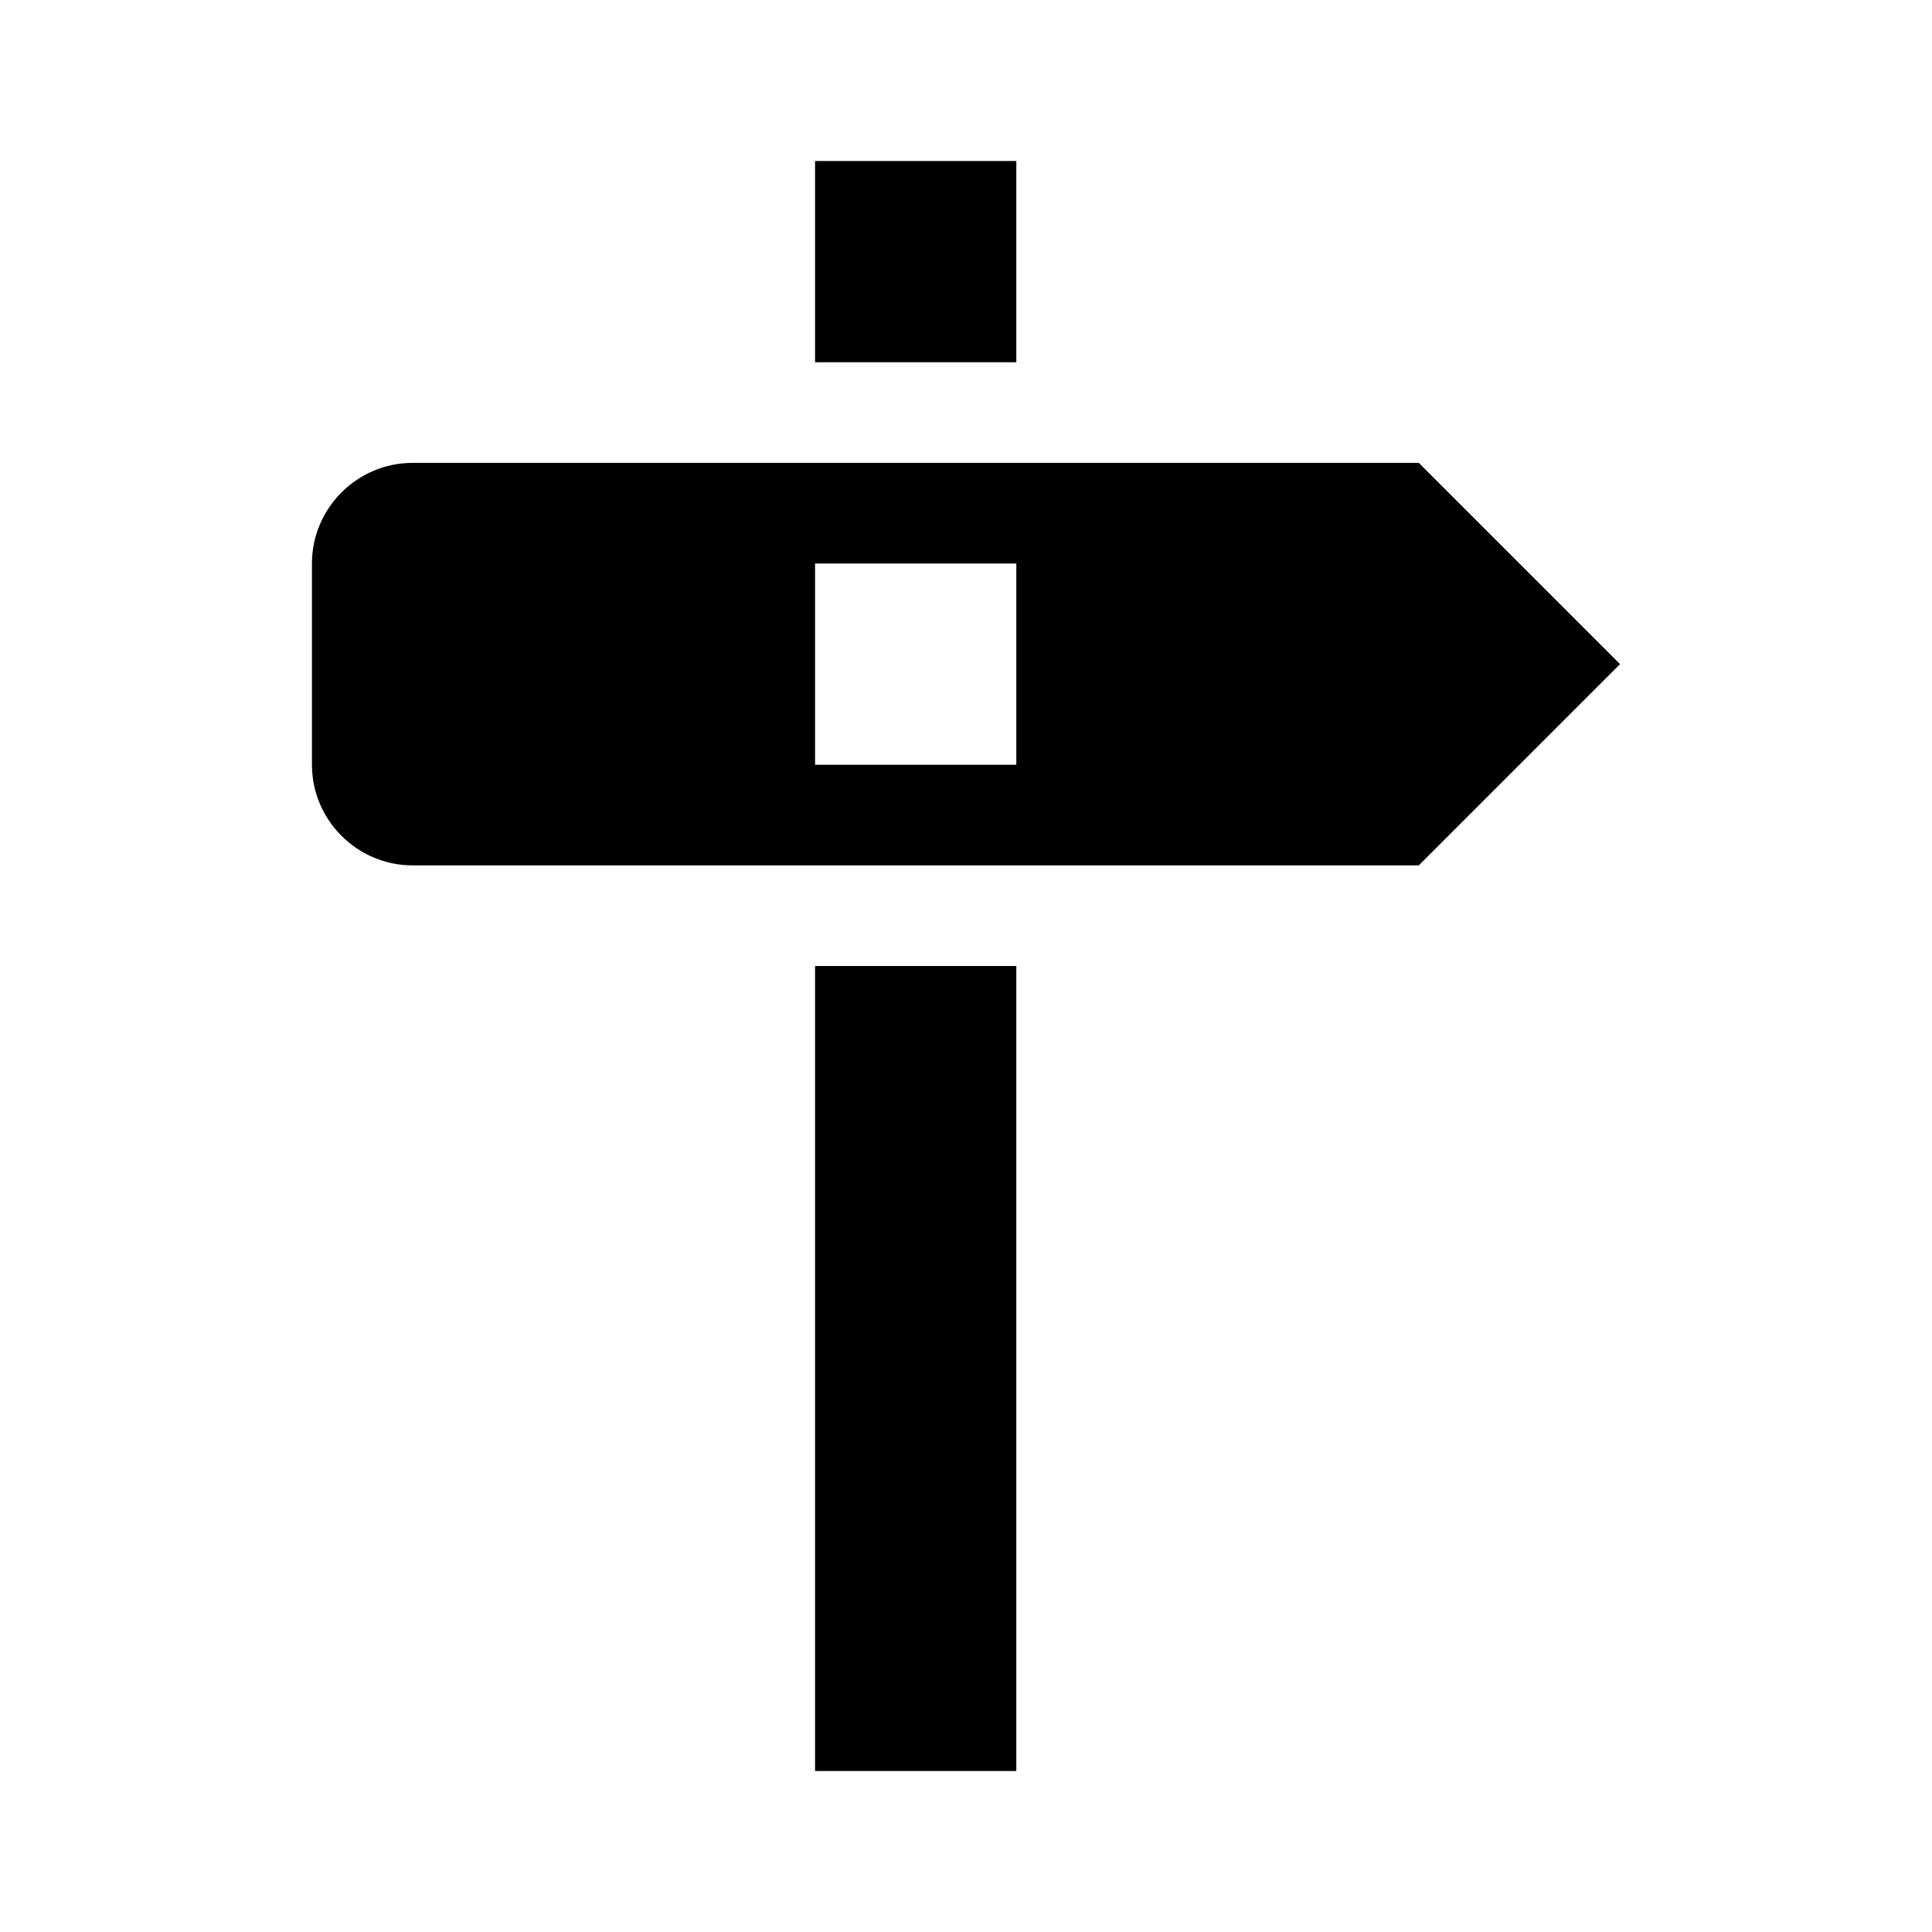 <svg version="1.1" id="master" xmlns="http://www.w3.org/2000/svg" xmlns:xlink="http://www.w3.org/1999/xlink" x="0px" y="0px" width="24px" height="24px" viewBox="0 0 24 24" enable-background="new 0 0 24 24" xml:space="preserve">
<rect fill="none" width="24" height="24"/>
<path d="M12.625,4.5h-2.5V2h2.5V4.5z M17.625,10.75h-12.5c-0.688,0-1.25-0.563-1.25-1.25V7c0-0.688,0.563-1.25,1.25-1.25h12.5l2.5,2.5L17.625,10.75z M12.625,7h-2.5v2.5h2.5V7z M10.125,22h2.5V12h-2.5V22z"/>
</svg>
